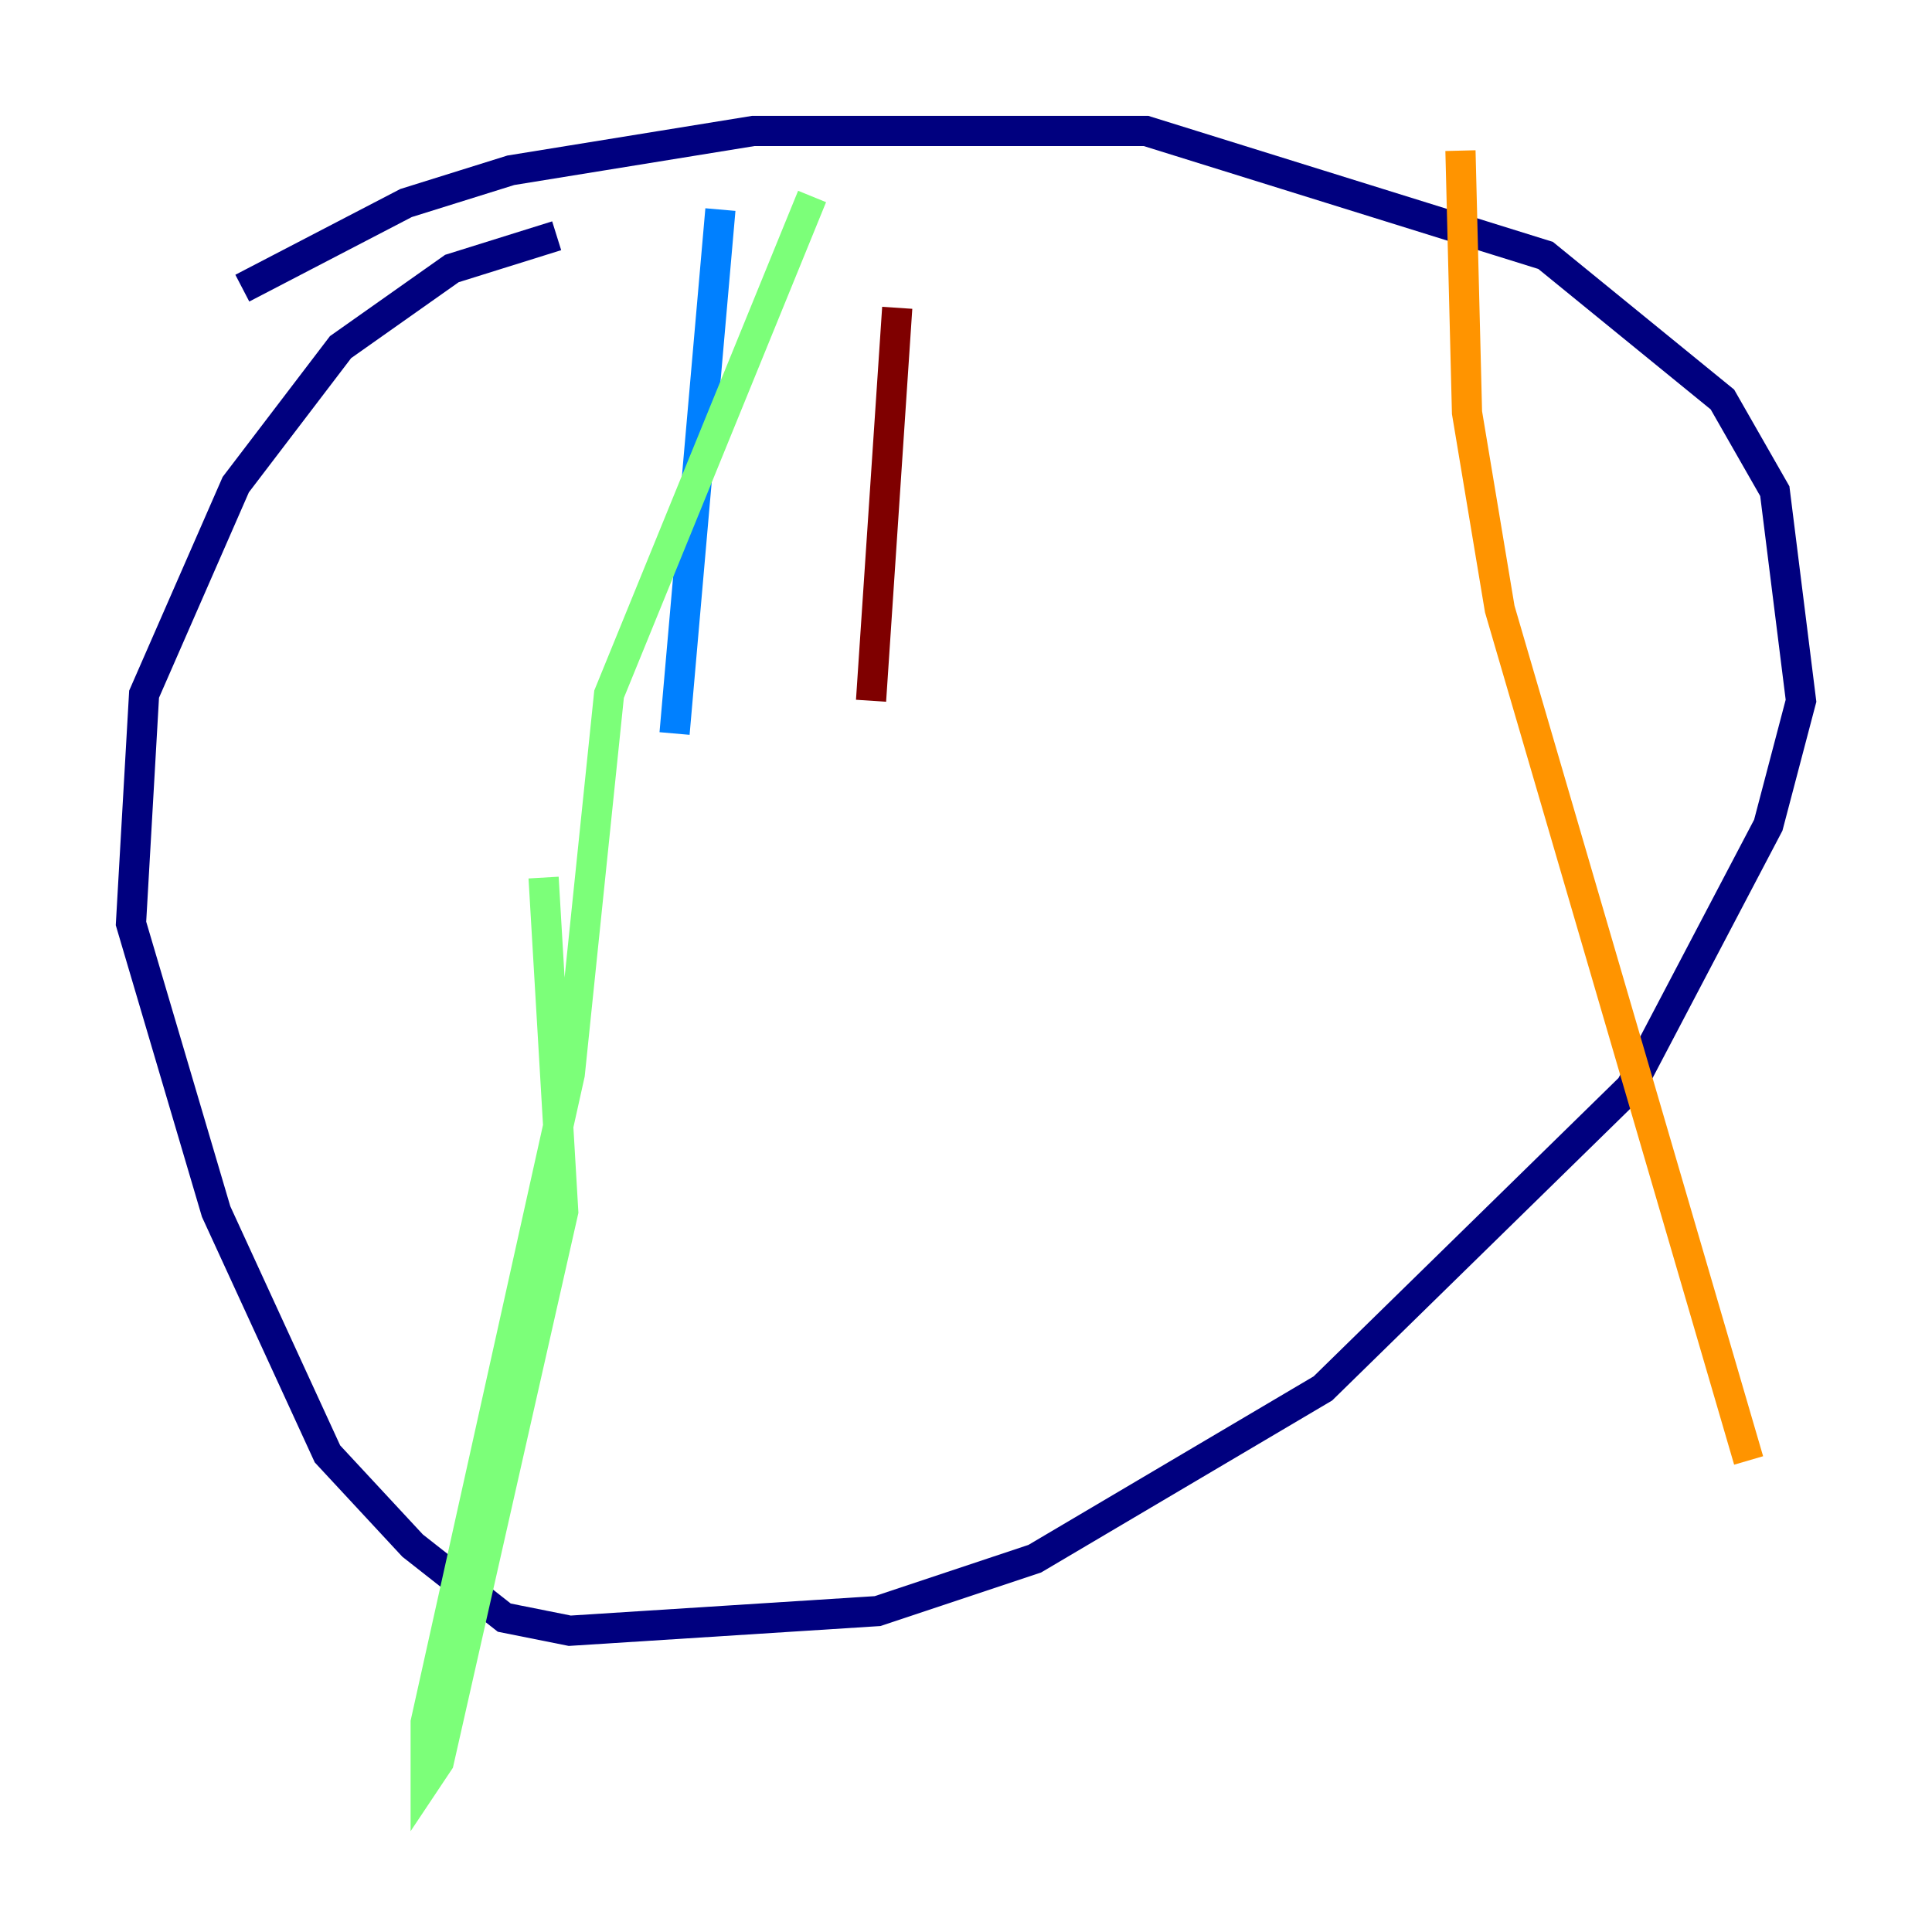 <?xml version="1.0" encoding="utf-8" ?>
<svg baseProfile="tiny" height="128" version="1.2" viewBox="0,0,128,128" width="128" xmlns="http://www.w3.org/2000/svg" xmlns:ev="http://www.w3.org/2001/xml-events" xmlns:xlink="http://www.w3.org/1999/xlink"><defs /><polyline fill="none" points="16.054,19.091 26.902,13.451 33.844,11.281 49.898,8.678 75.932,8.678 102.4,16.922 114.115,26.468 117.586,32.542 119.322,46.427 117.153,54.671 108.041,72.027 87.647,91.986 68.556,103.268 58.142,106.739 37.749,108.041 33.41,107.173 27.336,102.4 21.695,96.325 14.319,80.271 8.678,61.18 9.546,45.993 15.62,32.108 22.563,22.997 29.939,17.79 36.881,15.62" stroke="#00007f" stroke-width="2" /><polyline fill="none" points="47.729,13.885 44.691,48.597" stroke="#0080ff" stroke-width="2" /><polyline fill="none" points="36.014,58.142 37.315,80.271 29.071,116.719 28.203,118.02 28.203,114.115 37.749,71.159 40.352,45.993 53.803,13.017" stroke="#7cff79" stroke-width="2" /><polyline fill="none" points="96.759,9.98 97.193,27.336 99.363,40.352 115.851,96.759" stroke="#ff9400" stroke-width="2" /><polyline fill="none" points="59.444,20.393 57.709,46.427" stroke="#7f0000" stroke-width="2" /></svg>